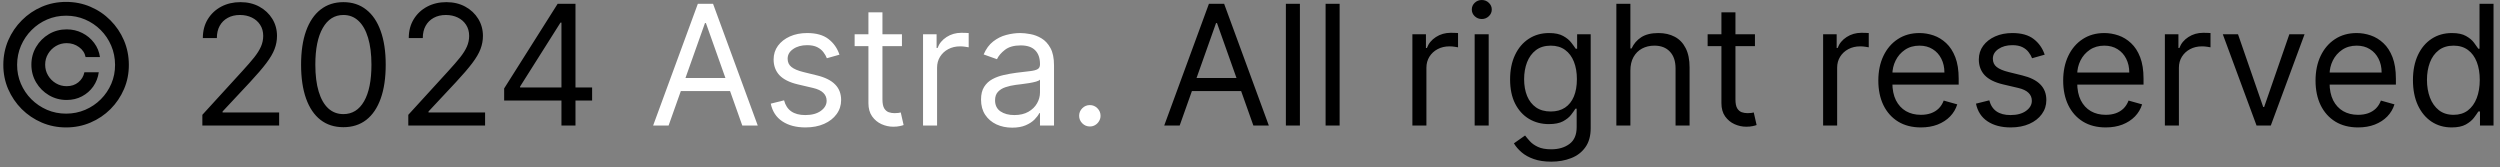 <svg width="239" height="16" viewBox="0 0 239 16" fill="none" xmlns="http://www.w3.org/2000/svg">
<rect x="0" y="0" width="239" height="16" fill="#808080" stroke="none"/>
<path d="M3 6.182C3 5.561 3.152 4.994 3.455 4.483C3.758 3.972 4.165 3.564 4.676 3.261C5.188 2.958 5.754 2.807 6.375 2.807C6.913 2.807 7.409 2.922 7.864 3.153C8.322 3.384 8.701 3.701 9 4.102C9.299 4.5 9.485 4.951 9.557 5.455H8.182C8.106 5.064 7.896 4.746 7.551 4.5C7.206 4.25 6.814 4.125 6.375 4.125C5.996 4.125 5.652 4.218 5.341 4.403C5.03 4.589 4.782 4.837 4.597 5.148C4.411 5.458 4.318 5.803 4.318 6.182C4.318 6.561 4.411 6.905 4.597 7.216C4.782 7.527 5.03 7.775 5.341 7.96C5.652 8.146 5.996 8.239 6.375 8.239C6.814 8.239 7.186 8.116 7.489 7.869C7.795 7.619 7.989 7.299 8.068 6.909H9.443C9.371 7.413 9.195 7.866 8.915 8.267C8.634 8.665 8.275 8.979 7.835 9.21C7.4 9.441 6.913 9.557 6.375 9.557C5.754 9.557 5.188 9.405 4.676 9.102C4.165 8.799 3.758 8.392 3.455 7.881C3.152 7.369 3 6.803 3 6.182ZM6.318 12.182C5.492 12.182 4.716 12.027 3.989 11.716C3.265 11.405 2.627 10.975 2.074 10.426C1.525 9.873 1.093 9.235 0.778 8.511C0.468 7.788 0.314 7.011 0.318 6.182C0.322 5.352 0.479 4.576 0.79 3.852C1.104 3.129 1.536 2.492 2.085 1.943C2.634 1.39 3.271 0.958 3.994 0.648C4.718 0.337 5.492 0.182 6.318 0.182C7.148 0.182 7.924 0.337 8.648 0.648C9.375 0.958 10.011 1.39 10.557 1.943C11.106 2.492 11.536 3.129 11.847 3.852C12.157 4.576 12.314 5.352 12.318 6.182C12.322 7.011 12.169 7.788 11.858 8.511C11.547 9.235 11.117 9.873 10.568 10.426C10.019 10.975 9.381 11.405 8.653 11.716C7.926 12.027 7.148 12.182 6.318 12.182ZM6.318 10.864C6.966 10.864 7.574 10.742 8.142 10.5C8.71 10.258 9.208 9.922 9.636 9.494C10.064 9.066 10.4 8.57 10.642 8.006C10.884 7.438 11.004 6.831 11 6.188C10.996 5.54 10.873 4.932 10.631 4.364C10.388 3.795 10.053 3.297 9.625 2.869C9.197 2.441 8.701 2.106 8.136 1.864C7.572 1.621 6.966 1.5 6.318 1.5C5.674 1.5 5.07 1.621 4.506 1.864C3.941 2.106 3.445 2.443 3.017 2.875C2.589 3.303 2.252 3.801 2.006 4.369C1.763 4.934 1.64 5.54 1.636 6.188C1.633 6.828 1.752 7.432 1.994 8C2.237 8.564 2.572 9.061 3 9.489C3.432 9.917 3.93 10.254 4.494 10.5C5.062 10.742 5.67 10.864 6.318 10.864ZM19.345 12V10.977L23.186 6.773C23.637 6.28 24.008 5.852 24.3 5.489C24.591 5.121 24.807 4.777 24.947 4.455C25.091 4.129 25.163 3.788 25.163 3.432C25.163 3.023 25.065 2.669 24.868 2.369C24.675 2.07 24.41 1.839 24.072 1.676C23.735 1.513 23.357 1.432 22.936 1.432C22.489 1.432 22.099 1.525 21.766 1.71C21.436 1.892 21.18 2.148 20.999 2.477C20.82 2.807 20.732 3.193 20.732 3.636H19.391C19.391 2.955 19.548 2.356 19.862 1.841C20.177 1.326 20.605 0.924 21.146 0.636C21.692 0.348 22.303 0.205 22.982 0.205C23.663 0.205 24.267 0.348 24.794 0.636C25.32 0.924 25.733 1.312 26.033 1.801C26.332 2.29 26.482 2.833 26.482 3.432C26.482 3.86 26.404 4.278 26.249 4.688C26.097 5.093 25.832 5.545 25.453 6.045C25.078 6.542 24.557 7.148 23.891 7.864L21.277 10.659V10.75H26.686V12H19.345ZM32.828 12.159C31.972 12.159 31.243 11.926 30.641 11.46C30.038 10.991 29.578 10.311 29.26 9.42C28.942 8.527 28.783 7.447 28.783 6.182C28.783 4.924 28.942 3.85 29.26 2.96C29.582 2.066 30.044 1.384 30.646 0.915C31.252 0.441 31.98 0.205 32.828 0.205C33.677 0.205 34.402 0.441 35.004 0.915C35.61 1.384 36.072 2.066 36.391 2.96C36.713 3.85 36.874 4.924 36.874 6.182C36.874 7.447 36.715 8.527 36.396 9.42C36.078 10.311 35.618 10.991 35.016 11.46C34.413 11.926 33.684 12.159 32.828 12.159ZM32.828 10.909C33.677 10.909 34.336 10.5 34.805 9.682C35.275 8.864 35.51 7.697 35.51 6.182C35.51 5.174 35.402 4.316 35.186 3.608C34.974 2.9 34.667 2.36 34.266 1.989C33.868 1.617 33.389 1.432 32.828 1.432C31.987 1.432 31.33 1.847 30.857 2.676C30.383 3.502 30.146 4.67 30.146 6.182C30.146 7.189 30.252 8.045 30.465 8.75C30.677 9.455 30.982 9.991 31.379 10.358C31.781 10.725 32.264 10.909 32.828 10.909ZM39.033 12V10.977L42.874 6.773C43.324 6.28 43.696 5.852 43.987 5.489C44.279 5.121 44.495 4.777 44.635 4.455C44.779 4.129 44.851 3.788 44.851 3.432C44.851 3.023 44.752 2.669 44.555 2.369C44.362 2.07 44.097 1.839 43.76 1.676C43.423 1.513 43.044 1.432 42.624 1.432C42.177 1.432 41.786 1.525 41.453 1.71C41.124 1.892 40.868 2.148 40.686 2.477C40.508 2.807 40.419 3.193 40.419 3.636H39.078C39.078 2.955 39.235 2.356 39.55 1.841C39.864 1.326 40.292 0.924 40.834 0.636C41.379 0.348 41.991 0.205 42.669 0.205C43.351 0.205 43.955 0.348 44.481 0.636C45.008 0.924 45.421 1.312 45.72 1.801C46.019 2.29 46.169 2.833 46.169 3.432C46.169 3.86 46.091 4.278 45.936 4.688C45.785 5.093 45.519 5.545 45.141 6.045C44.766 6.542 44.245 7.148 43.578 7.864L40.965 10.659V10.75H46.374V12H39.033ZM48.197 9.614V8.455L53.311 0.364H54.152V2.159H53.584L49.72 8.273V8.364H56.606V9.614H48.197ZM53.675 12V9.261V8.722V0.364H55.016V12H53.675ZM112.777 12H111.3L115.572 0.364H117.027L121.3 12H119.822L116.345 2.205H116.254L112.777 12ZM113.322 7.455H119.277V8.705H113.322V7.455ZM124.271 0.364V12H122.93V0.364H124.271ZM128.068 0.364V12H126.727V0.364H128.068ZM135.024 12V3.273H136.32V4.591H136.411C136.57 4.159 136.857 3.809 137.274 3.54C137.691 3.271 138.161 3.136 138.683 3.136C138.782 3.136 138.905 3.138 139.053 3.142C139.2 3.146 139.312 3.152 139.388 3.159V4.523C139.342 4.511 139.238 4.494 139.075 4.472C138.916 4.445 138.748 4.432 138.57 4.432C138.145 4.432 137.767 4.521 137.433 4.699C137.104 4.873 136.842 5.116 136.649 5.426C136.46 5.733 136.365 6.083 136.365 6.477V12H135.024ZM140.977 12V3.273H142.318V12H140.977ZM141.659 1.818C141.398 1.818 141.172 1.729 140.983 1.551C140.797 1.373 140.705 1.159 140.705 0.909C140.705 0.659 140.797 0.445 140.983 0.267C141.172 0.089 141.398 0 141.659 0C141.92 0 142.144 0.089 142.33 0.267C142.519 0.445 142.614 0.659 142.614 0.909C142.614 1.159 142.519 1.373 142.33 1.551C142.144 1.729 141.92 1.818 141.659 1.818ZM148.297 15.454C147.649 15.454 147.092 15.371 146.626 15.204C146.161 15.042 145.772 14.826 145.462 14.557C145.155 14.292 144.911 14.008 144.729 13.704L145.797 12.954C145.918 13.114 146.071 13.296 146.257 13.5C146.443 13.708 146.696 13.888 147.018 14.04C147.344 14.195 147.77 14.273 148.297 14.273C149.001 14.273 149.583 14.102 150.041 13.761C150.5 13.421 150.729 12.886 150.729 12.159V10.386H150.615C150.517 10.546 150.376 10.742 150.195 10.977C150.017 11.208 149.759 11.415 149.422 11.597C149.089 11.775 148.638 11.864 148.07 11.864C147.365 11.864 146.732 11.697 146.172 11.364C145.615 11.03 145.174 10.546 144.848 9.909C144.526 9.273 144.365 8.5 144.365 7.591C144.365 6.697 144.522 5.919 144.837 5.256C145.151 4.589 145.589 4.074 146.149 3.71C146.71 3.343 147.357 3.159 148.092 3.159C148.661 3.159 149.111 3.254 149.445 3.443C149.782 3.629 150.039 3.841 150.217 4.08C150.399 4.314 150.539 4.508 150.638 4.659H150.774V3.273H152.07V12.25C152.07 13 151.899 13.61 151.558 14.079C151.221 14.553 150.767 14.9 150.195 15.119C149.626 15.343 148.994 15.454 148.297 15.454ZM148.251 10.659C148.789 10.659 149.244 10.536 149.615 10.29C149.986 10.044 150.268 9.689 150.462 9.227C150.655 8.765 150.751 8.212 150.751 7.568C150.751 6.939 150.657 6.384 150.467 5.903C150.278 5.422 149.998 5.045 149.626 4.773C149.255 4.5 148.797 4.364 148.251 4.364C147.683 4.364 147.21 4.508 146.831 4.795C146.456 5.083 146.174 5.47 145.984 5.955C145.799 6.439 145.706 6.977 145.706 7.568C145.706 8.174 145.801 8.71 145.99 9.176C146.183 9.638 146.467 10.002 146.842 10.267C147.221 10.528 147.691 10.659 148.251 10.659ZM155.865 6.75V12H154.524V0.364H155.865V4.636H155.979C156.183 4.186 156.49 3.828 156.899 3.562C157.312 3.294 157.861 3.159 158.547 3.159C159.142 3.159 159.662 3.278 160.109 3.517C160.556 3.752 160.903 4.114 161.149 4.602C161.399 5.087 161.524 5.705 161.524 6.455V12H160.183V6.545C160.183 5.852 160.003 5.316 159.643 4.938C159.287 4.555 158.793 4.364 158.161 4.364C157.721 4.364 157.327 4.456 156.979 4.642C156.634 4.828 156.361 5.098 156.161 5.455C155.964 5.811 155.865 6.242 155.865 6.75ZM167.773 3.273V4.409H163.25V3.273H167.773ZM164.568 1.182H165.909V9.5C165.909 9.879 165.964 10.163 166.074 10.352C166.188 10.538 166.331 10.663 166.506 10.727C166.684 10.788 166.871 10.818 167.068 10.818C167.216 10.818 167.337 10.811 167.432 10.796C167.527 10.777 167.602 10.761 167.659 10.75L167.932 11.954C167.841 11.989 167.714 12.023 167.551 12.057C167.388 12.095 167.182 12.114 166.932 12.114C166.553 12.114 166.182 12.032 165.818 11.869C165.458 11.706 165.159 11.458 164.92 11.125C164.686 10.792 164.568 10.371 164.568 9.864V1.182ZM174.29 12V3.273H175.585V4.591H175.676C175.835 4.159 176.123 3.809 176.54 3.54C176.956 3.271 177.426 3.136 177.949 3.136C178.047 3.136 178.17 3.138 178.318 3.142C178.466 3.146 178.578 3.152 178.653 3.159V4.523C178.608 4.511 178.504 4.494 178.341 4.472C178.182 4.445 178.013 4.432 177.835 4.432C177.411 4.432 177.032 4.521 176.699 4.699C176.369 4.873 176.108 5.116 175.915 5.426C175.725 5.733 175.631 6.083 175.631 6.477V12H174.29ZM183.636 12.182C182.795 12.182 182.07 11.996 181.46 11.625C180.854 11.25 180.386 10.727 180.057 10.057C179.731 9.383 179.568 8.598 179.568 7.705C179.568 6.811 179.731 6.023 180.057 5.341C180.386 4.655 180.845 4.121 181.432 3.739C182.023 3.352 182.712 3.159 183.5 3.159C183.955 3.159 184.403 3.235 184.847 3.386C185.29 3.538 185.693 3.784 186.057 4.125C186.42 4.462 186.71 4.909 186.926 5.466C187.142 6.023 187.25 6.708 187.25 7.523V8.091H180.523V6.932H185.886C185.886 6.439 185.788 6 185.591 5.614C185.398 5.227 185.121 4.922 184.761 4.699C184.405 4.475 183.985 4.364 183.5 4.364C182.966 4.364 182.504 4.496 182.114 4.761C181.727 5.023 181.43 5.364 181.222 5.784C181.013 6.205 180.909 6.655 180.909 7.136V7.909C180.909 8.568 181.023 9.127 181.25 9.585C181.481 10.04 181.801 10.386 182.21 10.625C182.619 10.86 183.095 10.977 183.636 10.977C183.989 10.977 184.307 10.928 184.591 10.829C184.879 10.727 185.127 10.576 185.335 10.375C185.544 10.171 185.705 9.917 185.818 9.614L187.114 9.977C186.977 10.417 186.748 10.803 186.426 11.136C186.104 11.466 185.706 11.723 185.233 11.909C184.759 12.091 184.227 12.182 183.636 12.182ZM195.472 5.227L194.267 5.568C194.191 5.367 194.08 5.172 193.932 4.983C193.788 4.79 193.591 4.631 193.341 4.506C193.091 4.381 192.771 4.318 192.381 4.318C191.847 4.318 191.402 4.441 191.045 4.688C190.693 4.93 190.517 5.239 190.517 5.614C190.517 5.947 190.638 6.21 190.881 6.403C191.123 6.597 191.502 6.758 192.017 6.886L193.312 7.205C194.093 7.394 194.674 7.684 195.057 8.074C195.439 8.46 195.631 8.958 195.631 9.568C195.631 10.068 195.487 10.515 195.199 10.909C194.915 11.303 194.517 11.614 194.006 11.841C193.494 12.068 192.9 12.182 192.222 12.182C191.331 12.182 190.595 11.989 190.011 11.602C189.428 11.216 189.059 10.652 188.903 9.909L190.176 9.591C190.297 10.061 190.527 10.413 190.864 10.648C191.205 10.883 191.65 11 192.199 11C192.824 11 193.32 10.867 193.688 10.602C194.059 10.333 194.244 10.011 194.244 9.636C194.244 9.333 194.138 9.08 193.926 8.875C193.714 8.667 193.388 8.511 192.949 8.409L191.494 8.068C190.695 7.879 190.108 7.585 189.733 7.188C189.362 6.786 189.176 6.284 189.176 5.682C189.176 5.189 189.314 4.754 189.591 4.375C189.871 3.996 190.252 3.699 190.733 3.483C191.218 3.267 191.767 3.159 192.381 3.159C193.244 3.159 193.922 3.348 194.415 3.727C194.911 4.106 195.263 4.606 195.472 5.227ZM201.308 12.182C200.467 12.182 199.742 11.996 199.132 11.625C198.526 11.25 198.058 10.727 197.729 10.057C197.403 9.383 197.24 8.598 197.24 7.705C197.24 6.811 197.403 6.023 197.729 5.341C198.058 4.655 198.517 4.121 199.104 3.739C199.695 3.352 200.384 3.159 201.172 3.159C201.626 3.159 202.075 3.235 202.518 3.386C202.962 3.538 203.365 3.784 203.729 4.125C204.092 4.462 204.382 4.909 204.598 5.466C204.814 6.023 204.922 6.708 204.922 7.523V8.091H198.195V6.932H203.558C203.558 6.439 203.46 6 203.263 5.614C203.07 5.227 202.793 4.922 202.433 4.699C202.077 4.475 201.657 4.364 201.172 4.364C200.638 4.364 200.176 4.496 199.786 4.761C199.399 5.023 199.102 5.364 198.893 5.784C198.685 6.205 198.581 6.655 198.581 7.136V7.909C198.581 8.568 198.695 9.127 198.922 9.585C199.153 10.04 199.473 10.386 199.882 10.625C200.291 10.86 200.767 10.977 201.308 10.977C201.661 10.977 201.979 10.928 202.263 10.829C202.551 10.727 202.799 10.576 203.007 10.375C203.215 10.171 203.376 9.917 203.49 9.614L204.786 9.977C204.649 10.417 204.42 10.803 204.098 11.136C203.776 11.466 203.378 11.723 202.905 11.909C202.431 12.091 201.899 12.182 201.308 12.182ZM206.962 12V3.273H208.257V4.591H208.348C208.507 4.159 208.795 3.809 209.212 3.54C209.628 3.271 210.098 3.136 210.621 3.136C210.719 3.136 210.842 3.138 210.99 3.142C211.138 3.146 211.25 3.152 211.325 3.159V4.523C211.28 4.511 211.176 4.494 211.013 4.472C210.854 4.445 210.685 4.432 210.507 4.432C210.083 4.432 209.704 4.521 209.371 4.699C209.041 4.873 208.78 5.116 208.587 5.426C208.397 5.733 208.303 6.083 208.303 6.477V12H206.962ZM220.317 3.273L217.089 12H215.726L212.499 3.273H213.953L216.362 10.227H216.453L218.862 3.273H220.317ZM225.433 12.182C224.592 12.182 223.867 11.996 223.257 11.625C222.651 11.25 222.183 10.727 221.854 10.057C221.528 9.383 221.365 8.598 221.365 7.705C221.365 6.811 221.528 6.023 221.854 5.341C222.183 4.655 222.642 4.121 223.229 3.739C223.82 3.352 224.509 3.159 225.297 3.159C225.751 3.159 226.2 3.235 226.643 3.386C227.087 3.538 227.49 3.784 227.854 4.125C228.217 4.462 228.507 4.909 228.723 5.466C228.939 6.023 229.047 6.708 229.047 7.523V8.091H222.32V6.932H227.683C227.683 6.439 227.585 6 227.388 5.614C227.195 5.227 226.918 4.922 226.558 4.699C226.202 4.475 225.782 4.364 225.297 4.364C224.763 4.364 224.301 4.496 223.911 4.761C223.524 5.023 223.227 5.364 223.018 5.784C222.81 6.205 222.706 6.655 222.706 7.136V7.909C222.706 8.568 222.82 9.127 223.047 9.585C223.278 10.04 223.598 10.386 224.007 10.625C224.416 10.86 224.892 10.977 225.433 10.977C225.786 10.977 226.104 10.928 226.388 10.829C226.676 10.727 226.924 10.576 227.132 10.375C227.34 10.171 227.501 9.917 227.615 9.614L228.911 9.977C228.774 10.417 228.545 10.803 228.223 11.136C227.901 11.466 227.503 11.723 227.03 11.909C226.556 12.091 226.024 12.182 225.433 12.182ZM234.382 12.182C233.655 12.182 233.013 11.998 232.456 11.631C231.899 11.259 231.464 10.737 231.149 10.062C230.835 9.384 230.678 8.583 230.678 7.659C230.678 6.742 230.835 5.947 231.149 5.273C231.464 4.598 231.901 4.078 232.462 3.71C233.022 3.343 233.67 3.159 234.405 3.159C234.973 3.159 235.422 3.254 235.751 3.443C236.085 3.629 236.339 3.841 236.513 4.08C236.691 4.314 236.829 4.508 236.928 4.659H237.041V0.364H238.382V12H237.087V10.659H236.928C236.829 10.818 236.689 11.019 236.507 11.261C236.325 11.5 236.066 11.714 235.729 11.903C235.392 12.089 234.943 12.182 234.382 12.182ZM234.564 10.977C235.102 10.977 235.556 10.837 235.928 10.557C236.299 10.273 236.581 9.881 236.774 9.381C236.967 8.877 237.064 8.295 237.064 7.636C237.064 6.985 236.969 6.415 236.78 5.926C236.59 5.434 236.31 5.051 235.939 4.778C235.568 4.502 235.109 4.364 234.564 4.364C233.996 4.364 233.522 4.509 233.143 4.801C232.768 5.089 232.486 5.481 232.297 5.977C232.111 6.47 232.018 7.023 232.018 7.636C232.018 8.258 232.113 8.822 232.303 9.33C232.496 9.833 232.78 10.235 233.155 10.534C233.534 10.829 234.003 10.977 234.564 10.977Z" fill="#B4B4BB" style="fill:#B4B4BB;fill:color(display-p3 0.706 0.706 0.733);fill-opacity:1;"/>
<path d="M63.918 12H62.44L66.713 0.364H68.168L72.44 12H70.963L67.486 2.205H67.395L63.918 12ZM64.463 7.455H70.418V8.705H64.463V7.455ZM80.253 5.227L79.048 5.568C78.972 5.367 78.861 5.172 78.713 4.983C78.569 4.79 78.372 4.631 78.122 4.506C77.872 4.381 77.552 4.318 77.162 4.318C76.628 4.318 76.183 4.441 75.827 4.688C75.474 4.93 75.298 5.239 75.298 5.614C75.298 5.947 75.419 6.21 75.662 6.403C75.904 6.597 76.283 6.758 76.798 6.886L78.094 7.205C78.874 7.394 79.456 7.684 79.838 8.074C80.221 8.46 80.412 8.958 80.412 9.568C80.412 10.068 80.268 10.515 79.98 10.909C79.696 11.303 79.298 11.614 78.787 11.841C78.276 12.068 77.681 12.182 77.003 12.182C76.113 12.182 75.376 11.989 74.793 11.602C74.209 11.216 73.84 10.652 73.685 9.909L74.957 9.591C75.079 10.061 75.308 10.413 75.645 10.648C75.986 10.883 76.431 11 76.98 11C77.605 11 78.101 10.867 78.469 10.602C78.84 10.333 79.026 10.011 79.026 9.636C79.026 9.333 78.919 9.08 78.707 8.875C78.495 8.667 78.169 8.511 77.73 8.409L76.276 8.068C75.476 7.879 74.889 7.585 74.514 7.188C74.143 6.786 73.957 6.284 73.957 5.682C73.957 5.189 74.096 4.754 74.372 4.375C74.653 3.996 75.033 3.699 75.514 3.483C75.999 3.267 76.548 3.159 77.162 3.159C78.026 3.159 78.704 3.348 79.196 3.727C79.692 4.106 80.044 4.606 80.253 5.227ZM86.226 3.273V4.409H81.703V3.273H86.226ZM83.021 1.182H84.362V9.5C84.362 9.879 84.417 10.163 84.527 10.352C84.641 10.538 84.785 10.663 84.959 10.727C85.137 10.788 85.324 10.818 85.521 10.818C85.669 10.818 85.79 10.811 85.885 10.796C85.98 10.777 86.055 10.761 86.112 10.75L86.385 11.954C86.294 11.989 86.167 12.023 86.004 12.057C85.841 12.095 85.635 12.114 85.385 12.114C85.006 12.114 84.635 12.032 84.271 11.869C83.912 11.706 83.612 11.458 83.374 11.125C83.139 10.792 83.021 10.371 83.021 9.864V1.182ZM88.243 12V3.273H89.538V4.591H89.629C89.788 4.159 90.076 3.809 90.493 3.54C90.91 3.271 91.379 3.136 91.902 3.136C92.001 3.136 92.124 3.138 92.271 3.142C92.419 3.146 92.531 3.152 92.606 3.159V4.523C92.561 4.511 92.457 4.494 92.294 4.472C92.135 4.445 91.966 4.432 91.788 4.432C91.364 4.432 90.985 4.521 90.652 4.699C90.322 4.873 90.061 5.116 89.868 5.426C89.678 5.733 89.584 6.083 89.584 6.477V12H88.243ZM96.764 12.204C96.211 12.204 95.709 12.1 95.258 11.892C94.808 11.68 94.45 11.375 94.185 10.977C93.919 10.576 93.787 10.091 93.787 9.523C93.787 9.023 93.885 8.617 94.082 8.307C94.279 7.992 94.543 7.746 94.872 7.568C95.202 7.39 95.565 7.258 95.963 7.17C96.365 7.08 96.768 7.008 97.173 6.955C97.704 6.886 98.133 6.835 98.463 6.801C98.796 6.763 99.039 6.701 99.19 6.614C99.346 6.527 99.423 6.375 99.423 6.159V6.114C99.423 5.553 99.27 5.117 98.963 4.807C98.66 4.496 98.2 4.341 97.582 4.341C96.942 4.341 96.44 4.481 96.077 4.761C95.713 5.042 95.457 5.341 95.31 5.659L94.037 5.205C94.264 4.674 94.567 4.261 94.946 3.966C95.329 3.667 95.745 3.458 96.196 3.341C96.651 3.22 97.097 3.159 97.537 3.159C97.817 3.159 98.139 3.193 98.503 3.261C98.87 3.326 99.224 3.46 99.565 3.665C99.91 3.869 100.196 4.178 100.423 4.591C100.651 5.004 100.764 5.557 100.764 6.25V12H99.423V10.818H99.355C99.264 11.008 99.113 11.21 98.901 11.426C98.688 11.642 98.406 11.826 98.054 11.977C97.702 12.129 97.272 12.204 96.764 12.204ZM96.969 11C97.499 11 97.946 10.896 98.31 10.688C98.677 10.479 98.954 10.21 99.139 9.881C99.329 9.551 99.423 9.205 99.423 8.841V7.614C99.367 7.682 99.242 7.744 99.048 7.801C98.859 7.854 98.639 7.902 98.389 7.943C98.143 7.981 97.903 8.015 97.668 8.045C97.437 8.072 97.249 8.095 97.105 8.114C96.757 8.159 96.431 8.233 96.128 8.335C95.829 8.434 95.586 8.583 95.401 8.784C95.219 8.981 95.128 9.25 95.128 9.591C95.128 10.057 95.3 10.409 95.645 10.648C95.993 10.883 96.435 11 96.969 11Z" fill="white" style="fill:white;fill-opacity:1;"/>
<path d="M104.189 12.091C103.909 12.091 103.668 11.991 103.467 11.79C103.267 11.589 103.166 11.348 103.166 11.068C103.166 10.788 103.267 10.547 103.467 10.347C103.668 10.146 103.909 10.046 104.189 10.046C104.469 10.046 104.71 10.146 104.911 10.347C105.111 10.547 105.212 10.788 105.212 11.068C105.212 11.254 105.164 11.424 105.07 11.579C104.979 11.735 104.856 11.86 104.7 11.954C104.549 12.046 104.378 12.091 104.189 12.091Z" fill="white" style="fill:white;fill-opacity:1;"/>
</svg>

